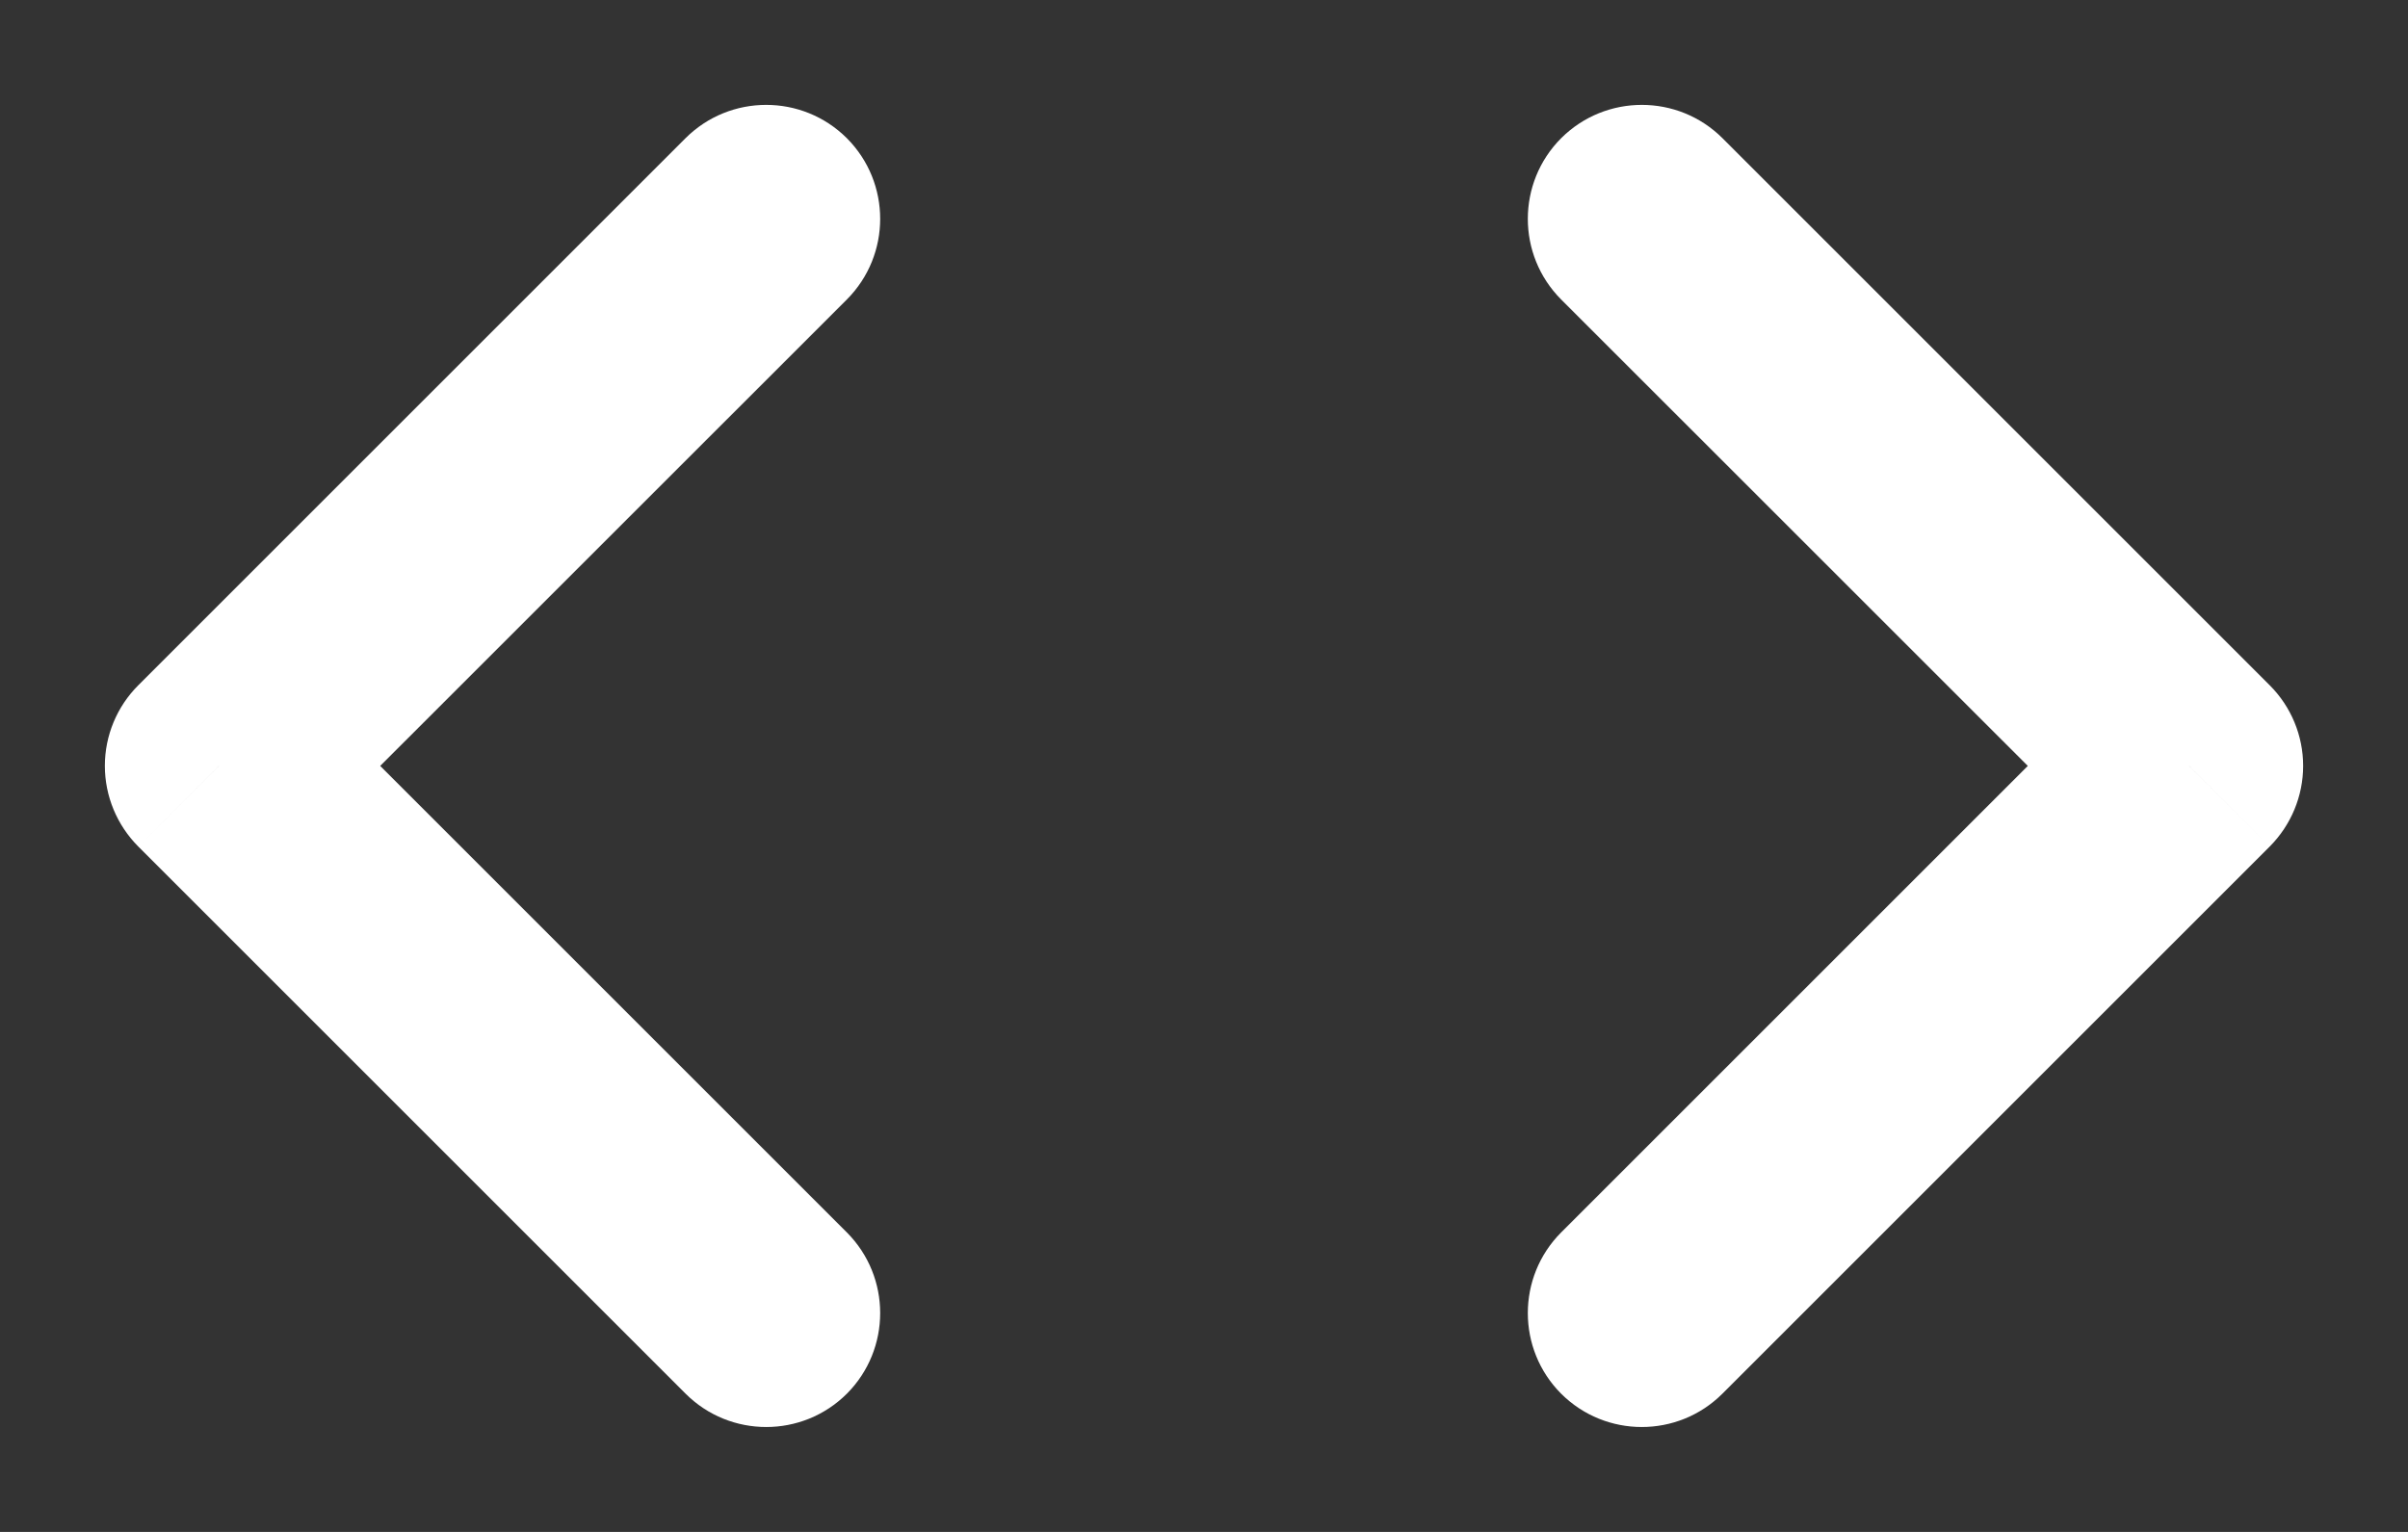 <svg width="22" height="14" viewBox="0 0 22 14" version="1.1" xmlns="http://www.w3.org/2000/svg" xmlns:xlink="http://www.w3.org/1999/xlink">
<rect x="0" y="0" width="22" height="14" fill="#333333" stroke="none"/>
<title>Group</title>
<desc>Created using Figma</desc>
<g id="Canvas" transform="translate(-3993 -594)">
<g id="Group">
<g id="Stroke 3">
<use xlink:href="#path0_stroke" transform="translate(4008 596)" fill="#FFFFFF"/>
</g>
<g id="Stroke 3">
<use xlink:href="#path0_stroke" transform="matrix(-1 0 0 1 4000 596)" fill="#FFFFFF"/>
</g>
</g>
</g>
<defs>
<path id="path0_stroke" d="M 0.737 -0.737C 0.33 -1.143 -0.33 -1.143 -0.737 -0.737C -1.143 -0.33 -1.143 0.33 -0.737 0.737L 0.737 -0.737ZM 5 4.999L 5.737 5.736C 5.932 5.54 6.042 5.275 6.042 4.999C 6.042 4.723 5.932 4.458 5.737 4.263L 5 4.999ZM -0.737 9.263C -1.143 9.67 -1.143 10.33 -0.737 10.737C -0.33 11.143 0.33 11.143 0.737 10.736L -0.737 9.263ZM -0.737 0.737L 4.263 5.736L 5.737 4.263L 0.737 -0.737L -0.737 0.737ZM 4.263 4.263L -0.737 9.263L 0.737 10.736L 5.737 5.736L 4.263 4.263Z"/>
</defs>
</svg>
